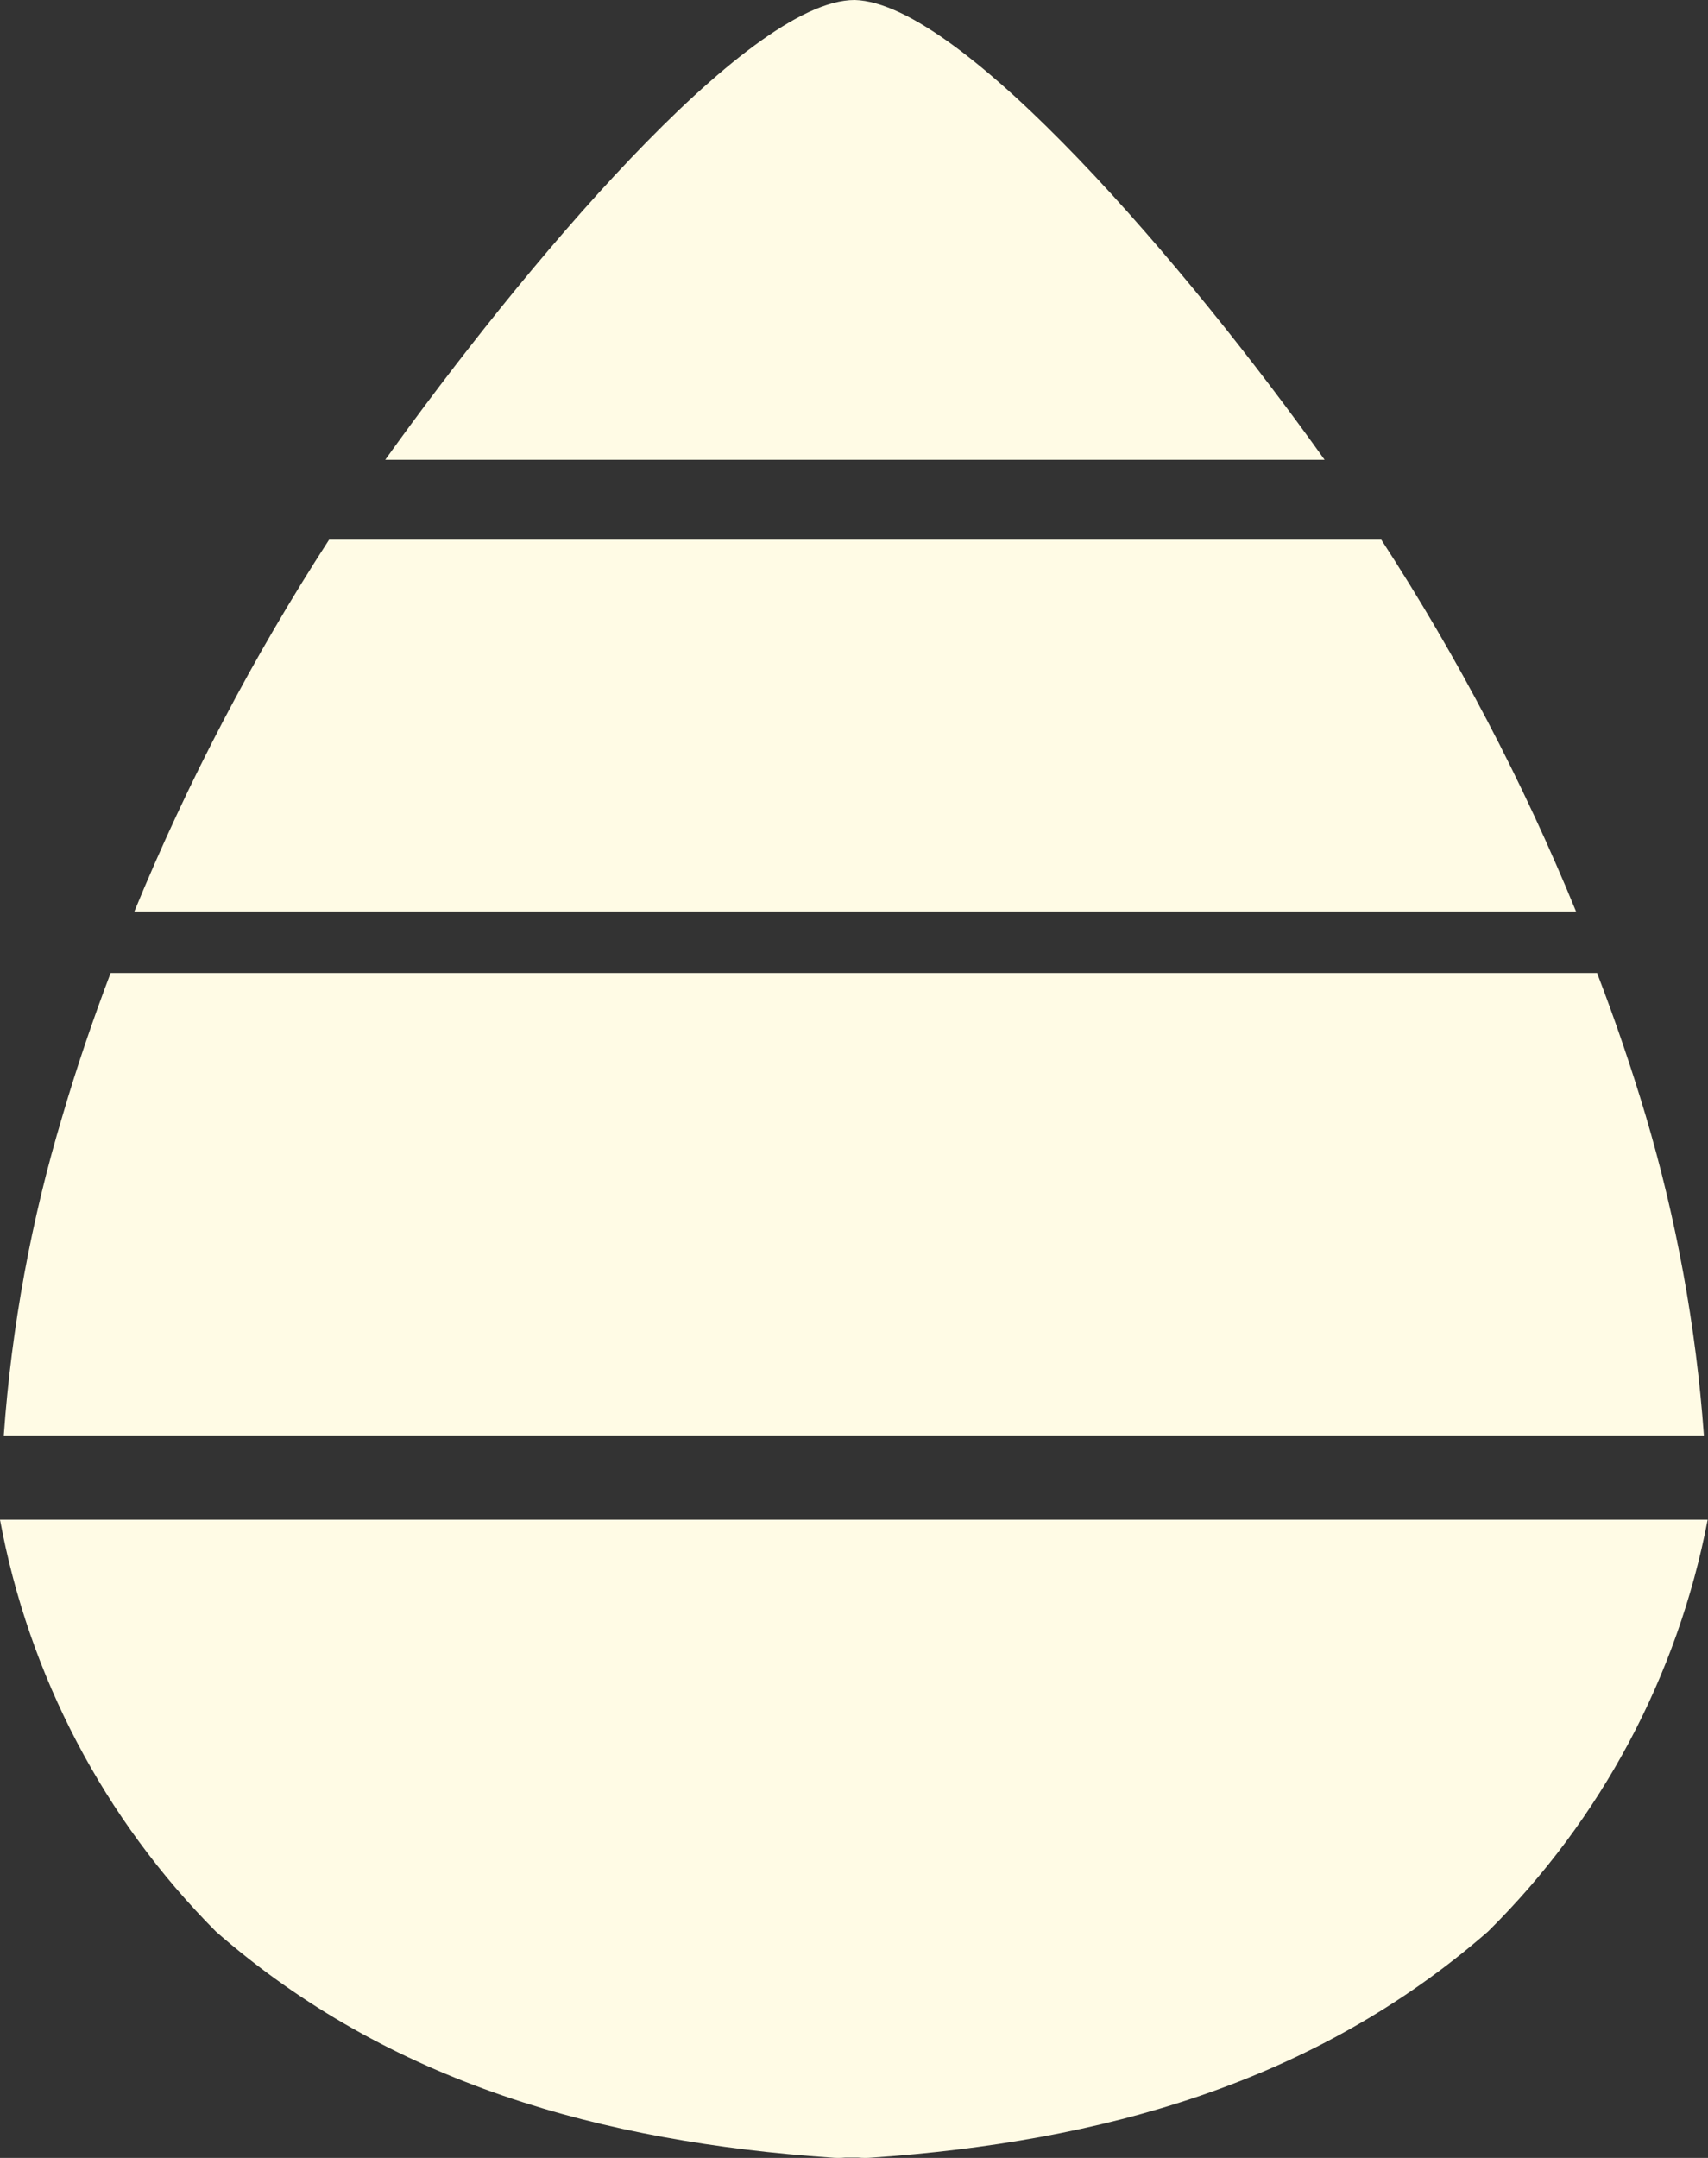 <svg width="95" height="120" viewBox="0 0 95 120" fill="none" xmlns="http://www.w3.org/2000/svg">
<rect x="0" y="0" width="95" height="120" fill="#333333" stroke="none"/>
<path d="M94.982 84.508H0C1.6 93.177 5.785 101.159 12.004 107.406C21.667 115.869 33.551 119.11 46.215 119.98C46.485 120.007 46.756 120.007 47.026 119.98H47.716C47.986 120.007 48.257 120.007 48.526 119.98C61.191 119.11 73.075 115.869 82.768 107.406C89.058 101.182 93.316 93.199 94.982 84.508Z" fill="#FFFBE5"/>
<path d="M47.086 79.827H94.772C94.337 73.795 93.251 67.829 91.531 62.031C90.731 59.35 89.83 56.709 88.83 54.108H6.152C5.162 56.719 4.262 59.36 3.481 62.031C1.738 67.824 0.641 73.793 0.21 79.827H47.086Z" fill="#FFFBE5"/>
<path d="M47.086 50.687H87.66C84.707 43.47 81.079 36.547 76.826 30.01H18.306C14.065 36.553 10.438 43.475 7.473 50.687H47.086Z" fill="#FFFBE5"/>
<path d="M46.336 25.569H73.675C66.083 14.915 53.508 0.15 47.536 0C41.535 0 28.99 15.005 21.428 25.569H46.426H46.336Z" fill="#FFFBE5"/>
</svg>
